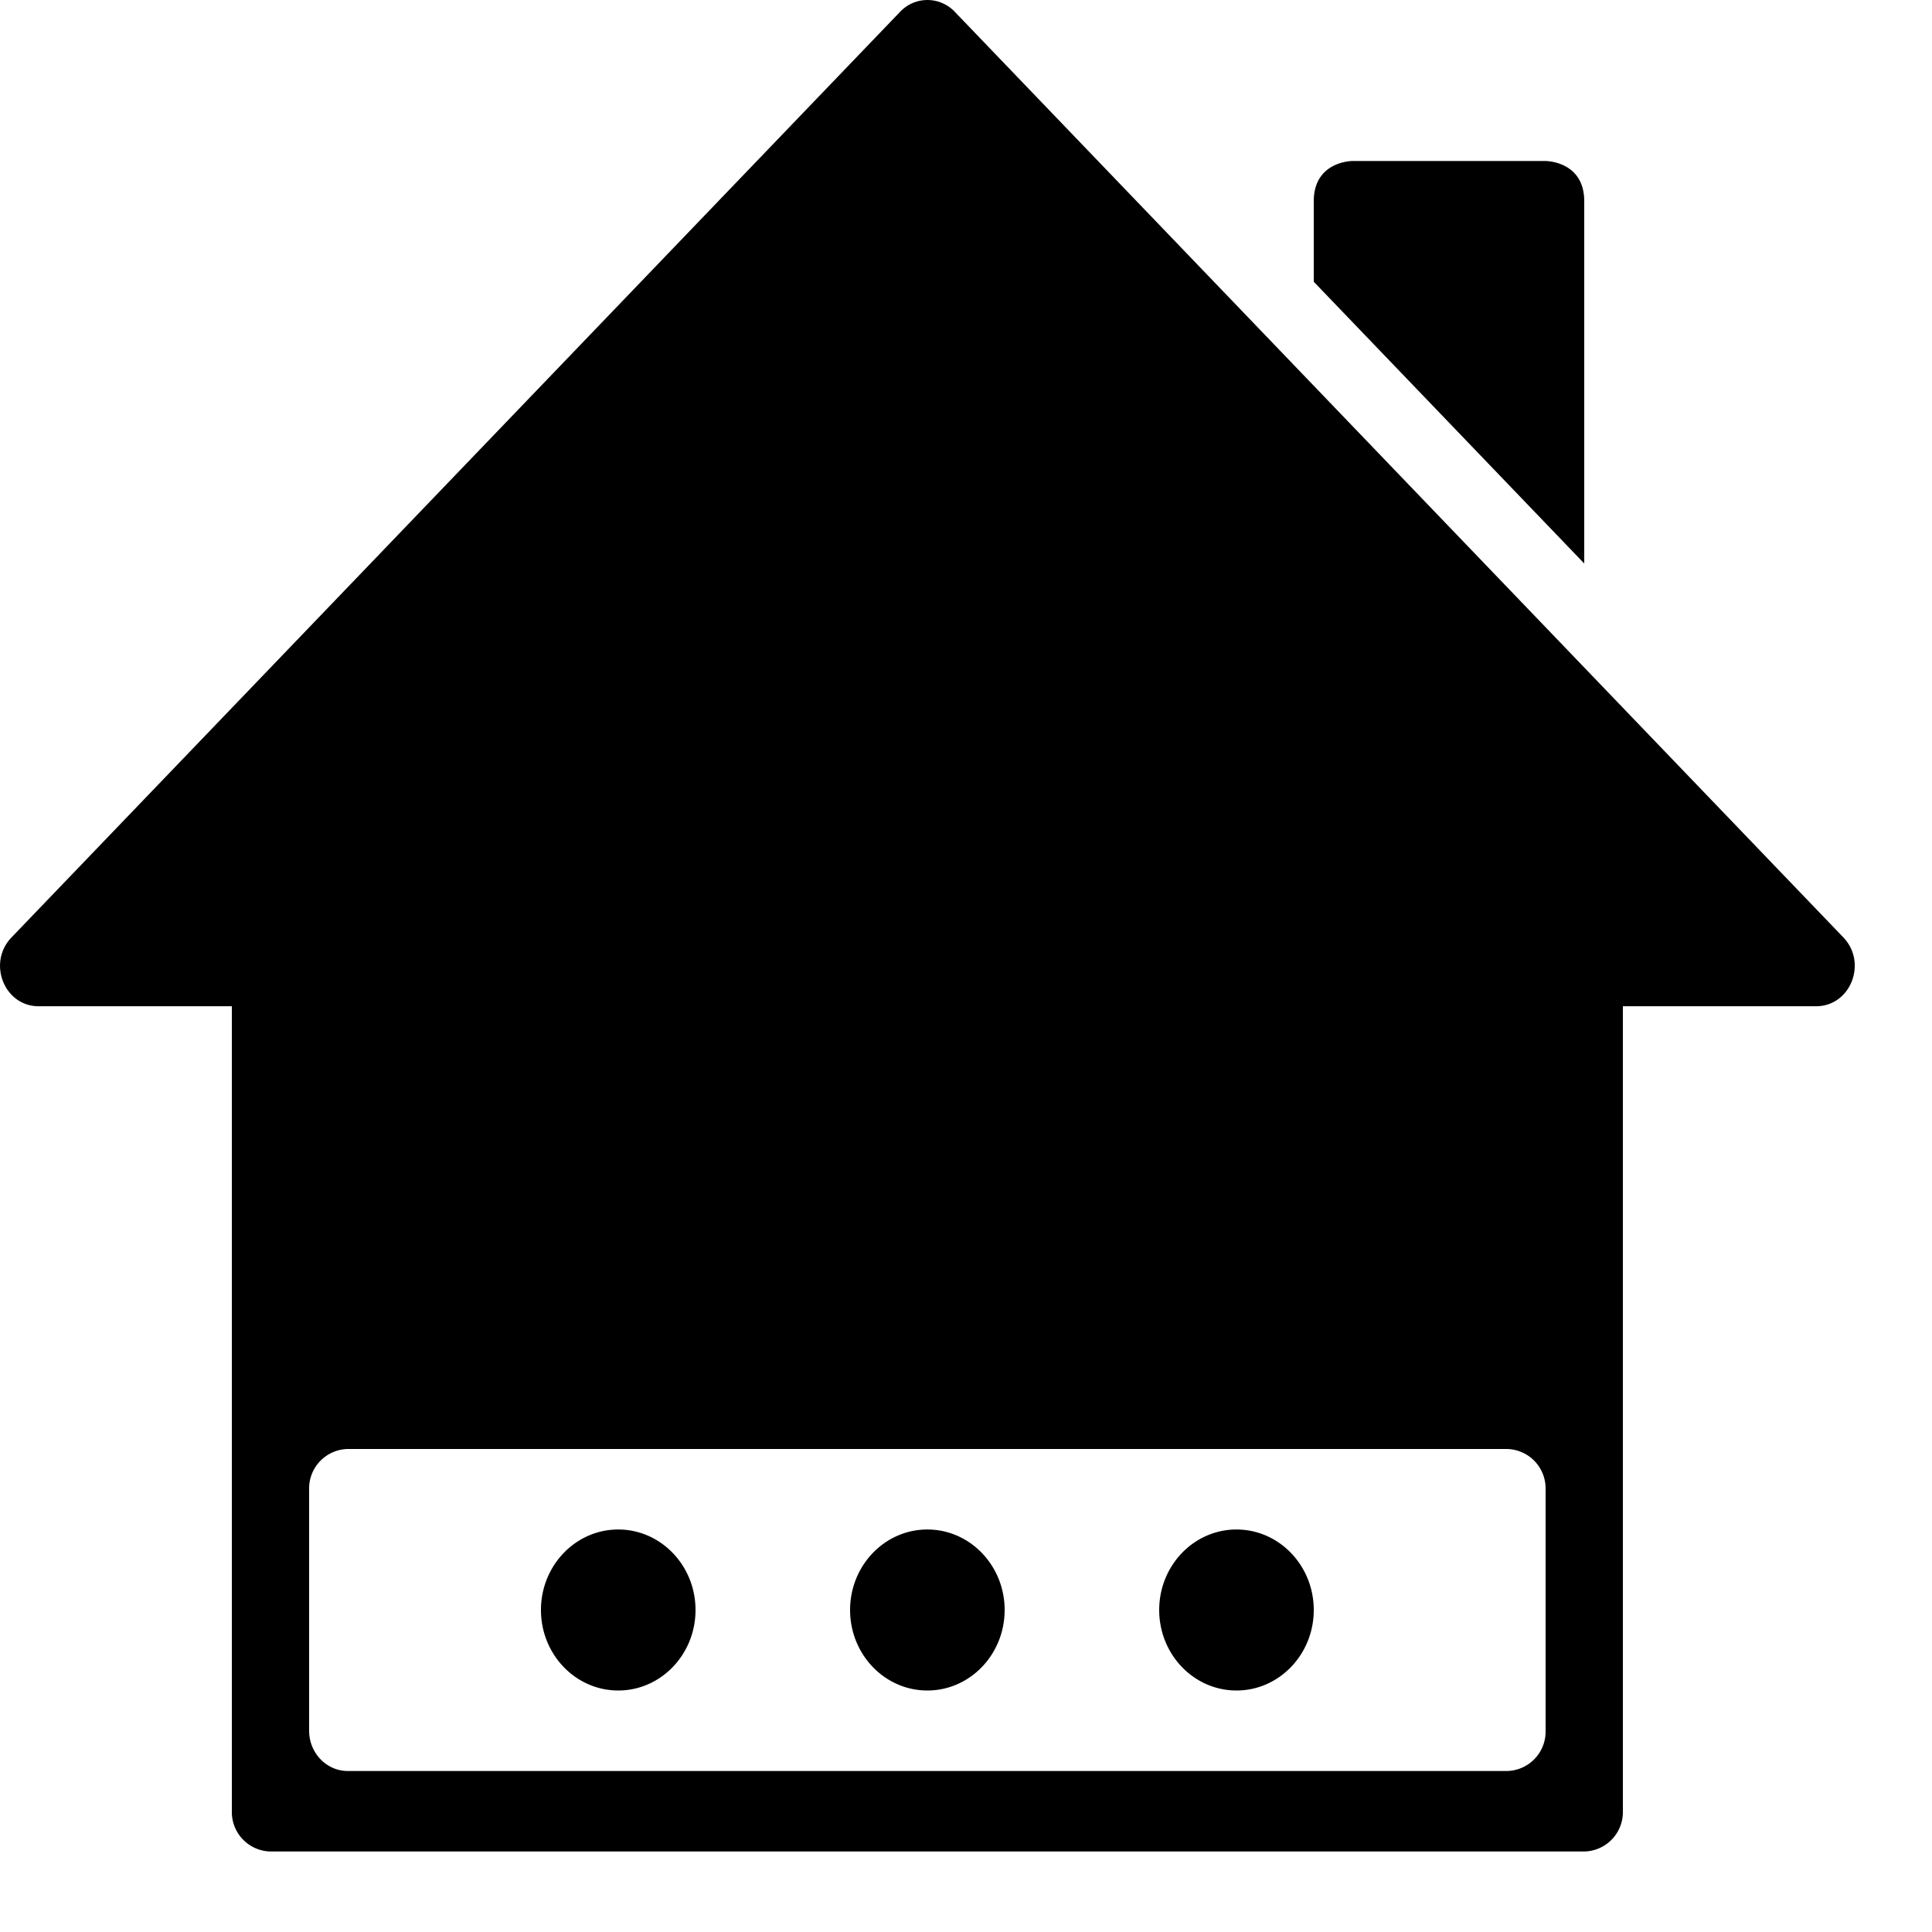 <svg xmlns="http://www.w3.org/2000/svg" viewBox="0 0 24 24">
  <path fill-rule="evenodd" d="M22.9 11.646c.3.316.088.854-.34.854h-2.4v10a.49.49 0 0 1-.48.5H3.36a.49.49 0 0 1-.48-.5v-10H.48c-.427 0-.64-.538-.338-.854l11.04-11.5a.467.467 0 0 1 .678 0l11.04 11.5ZM4.32 18a.49.49 0 0 0-.48.5v3c0 .276.216.5.48.5h14.4a.49.49 0 0 0 .48-.5v-3a.49.49 0 0 0-.48-.5H4.32ZM19.68 2.5V7l-3.36-3.5v-1c0-.5.48-.5.48-.5h2.4s.48 0 .48.5ZM7.68 21c-.53 0-.96-.448-.96-1s.43-1 .96-1 .96.448.96 1-.43 1-.96 1Zm3.84 0c-.53 0-.96-.448-.96-1s.43-1 .96-1 .96.448.96 1-.43 1-.96 1Zm3.84 0c-.53 0-.96-.448-.96-1s.43-1 .96-1 .96.448.96 1-.43 1-.96 1Z" clip-rule="evenodd"/>
</svg>
